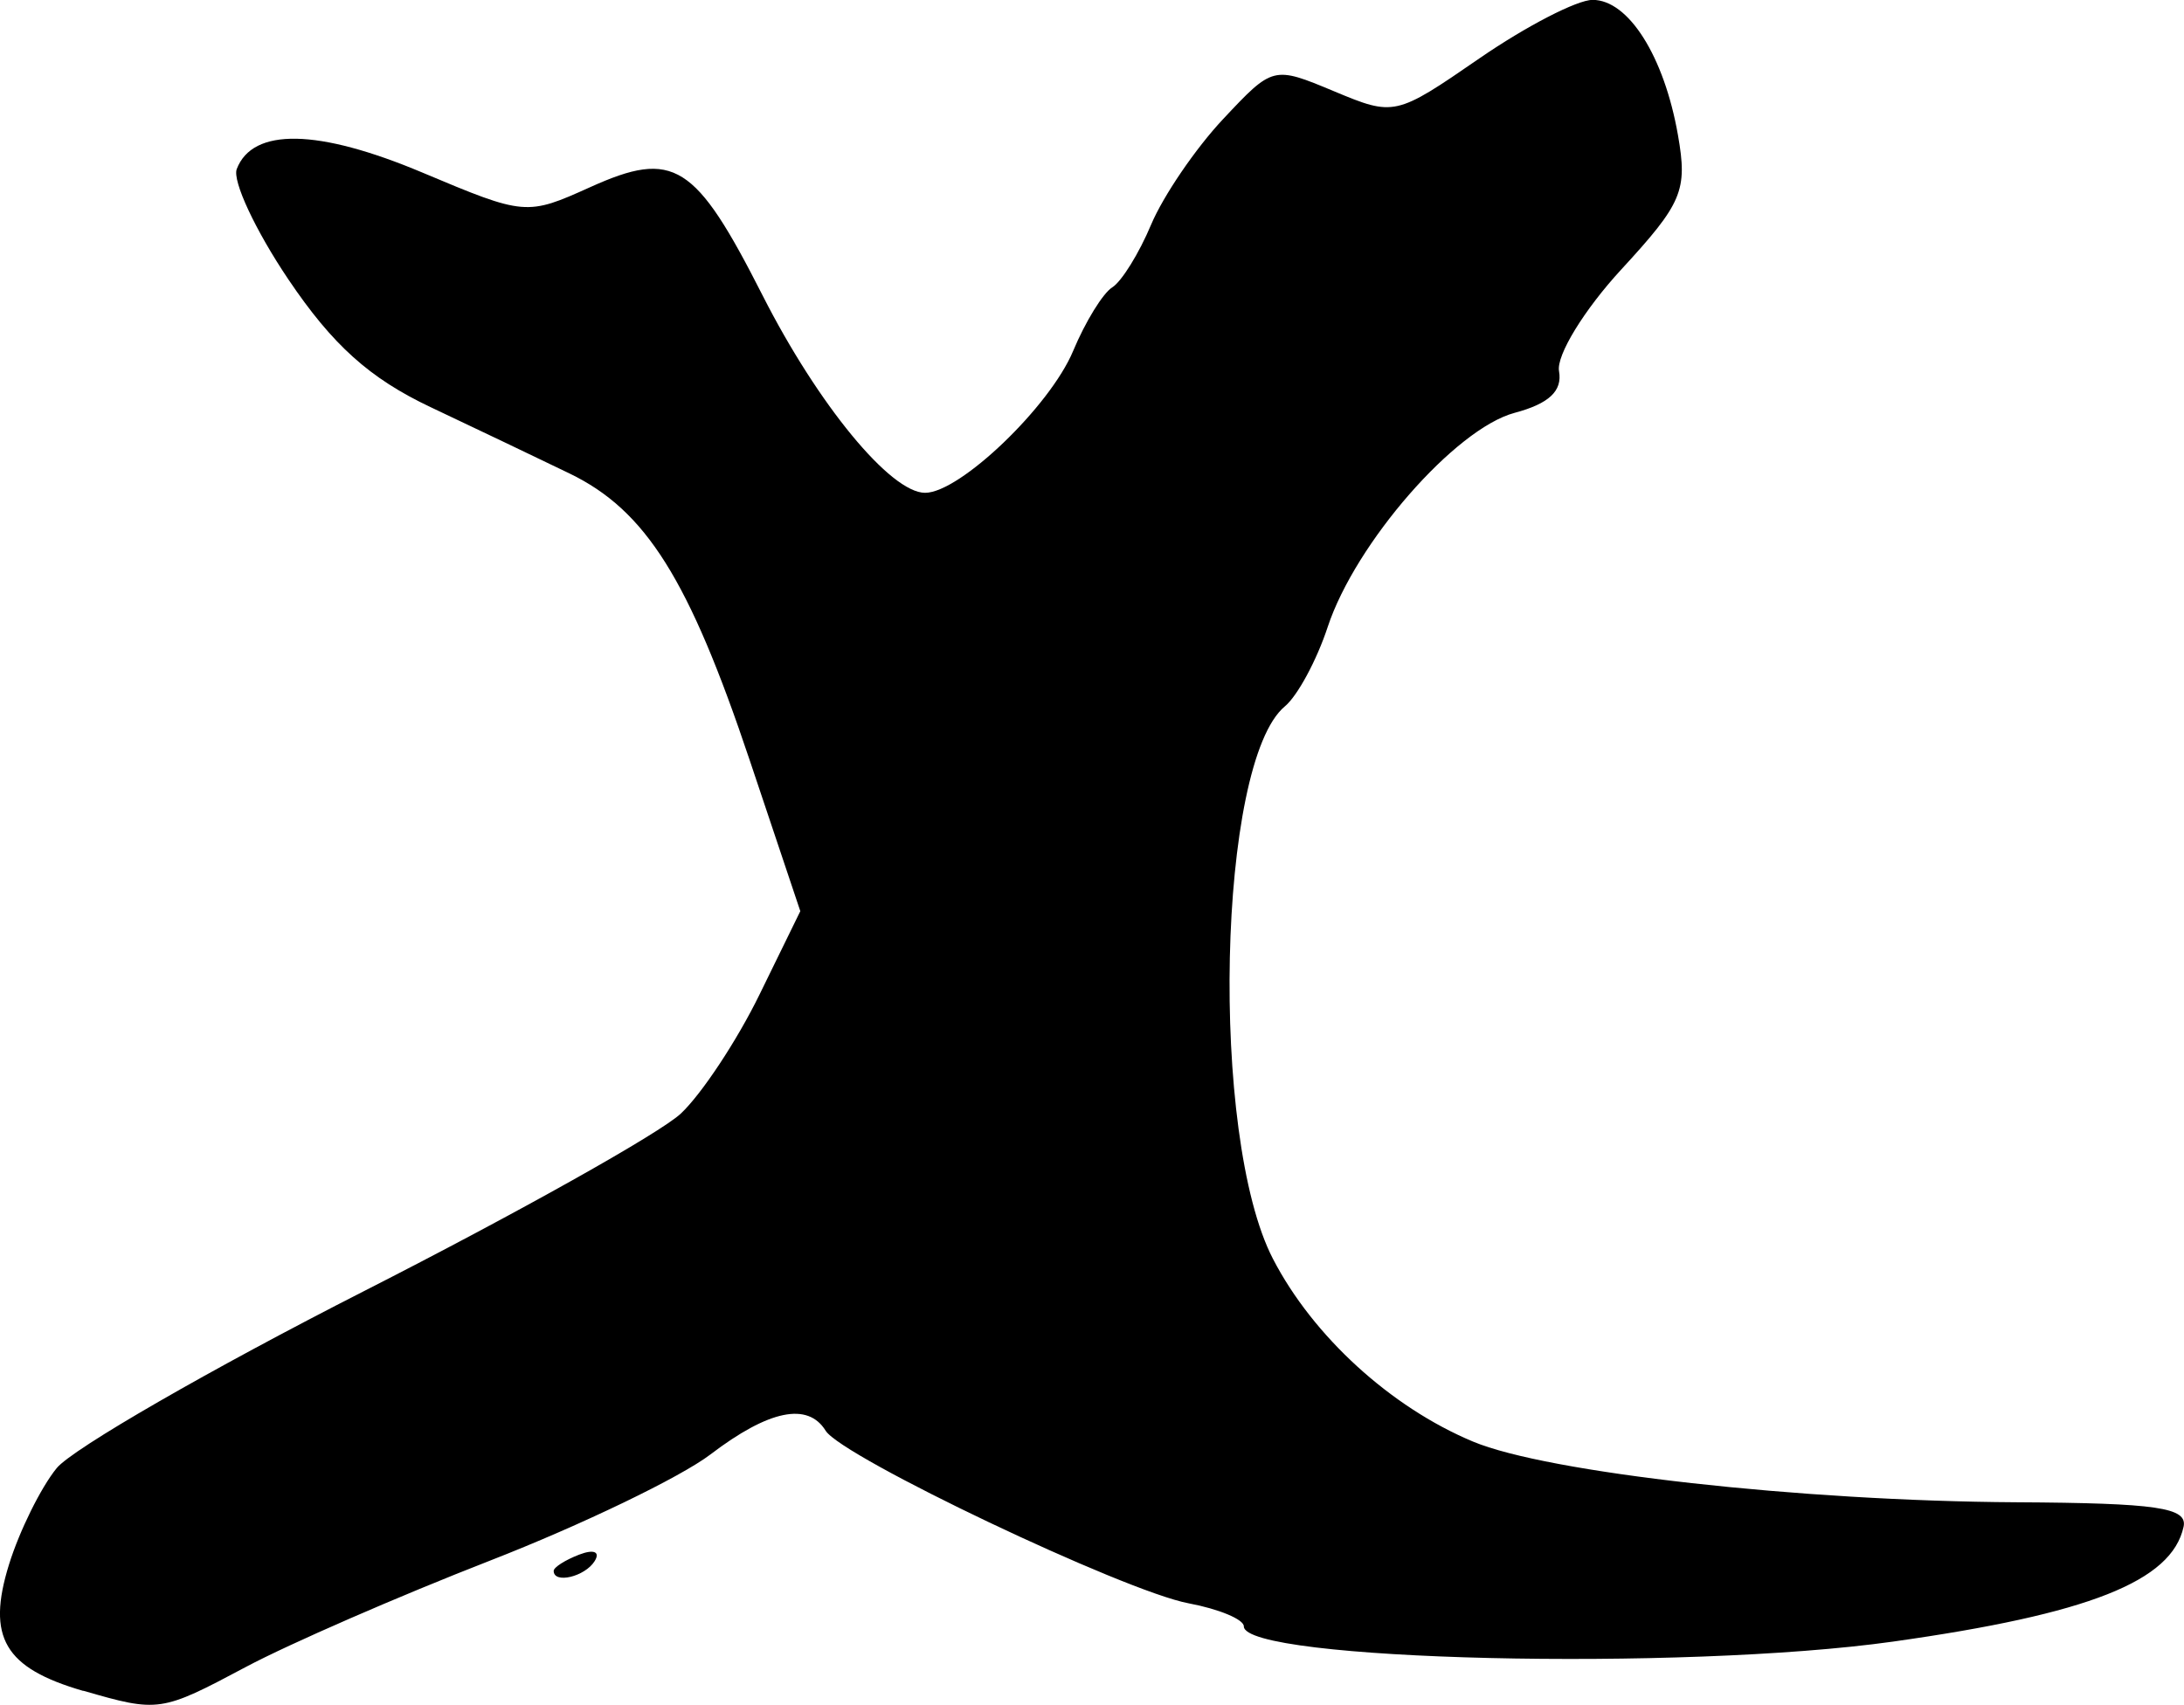 <?xml version="1.0" encoding="UTF-8" standalone="no"?>
<!-- Created with Inkscape (http://www.inkscape.org/) -->

<svg
   width="35.165mm"
   height="27.457mm"
   viewBox="0 0 35.165 27.457"
   version="1.1"
   id="svg1"
   xml:space="preserve"
   xmlns="http://www.w3.org/2000/svg"
   xmlns:svg="http://www.w3.org/2000/svg"><defs
     id="defs1" /><g
     id="layer1"
     transform="translate(-111.603,-69.056)"><path
       style="fill:#000000"
       d="m 112.944,96.286 c -1.269,-0.368 -1.56,-0.862 -1.196,-2.036 0.168,-0.541 0.513,-1.239 0.767,-1.551 0.254,-0.312 2.483,-1.596 4.952,-2.853 2.469,-1.257 4.764,-2.543 5.099,-2.858 0.335,-0.315 0.905,-1.177 1.266,-1.916 l 0.657,-1.343 -0.816,-2.434 c -0.977,-2.914 -1.672,-4.02 -2.899,-4.614 -0.505,-0.244 -1.513,-0.726 -2.241,-1.07 -0.978,-0.463 -1.574,-0.998 -2.287,-2.056 -0.53,-0.787 -0.904,-1.587 -0.831,-1.777 0.257,-0.67 1.309,-0.65 2.989,0.057 1.651,0.695 1.678,0.697 2.706,0.233 1.344,-0.606 1.688,-0.39 2.772,1.746 0.894,1.76 2.061,3.178 2.616,3.178 0.56,0 2.01,-1.389 2.384,-2.285 0.196,-0.47 0.48,-0.93 0.629,-1.023 0.15,-0.093 0.432,-0.547 0.626,-1.01 0.195,-0.463 0.716,-1.228 1.159,-1.7 0.802,-0.855 0.808,-0.857 1.785,-0.449 0.971,0.406 0.993,0.401 2.345,-0.531 0.751,-0.517 1.57,-0.94 1.82,-0.94 0.578,0 1.152,0.91 1.374,2.177 0.157,0.895 0.072,1.095 -0.912,2.164 -0.599,0.65 -1.048,1.384 -1.003,1.637 0.057,0.32 -0.16,0.524 -0.714,0.672 -0.956,0.254 -2.565,2.098 -3.011,3.45 -0.176,0.534 -0.486,1.109 -0.689,1.277 -1.084,0.9 -1.215,6.923 -0.192,8.897 0.645,1.246 1.893,2.387 3.219,2.942 1.198,0.502 5.278,0.958 8.747,0.978 2.27,0.013 2.763,0.085 2.696,0.395 -0.191,0.878 -1.525,1.405 -4.68,1.849 -3.387,0.476 -10.451,0.31 -10.451,-0.246 0,-0.112 -0.4,-0.279 -0.89,-0.371 -1.037,-0.195 -5.581,-2.356 -5.843,-2.779 -0.287,-0.464 -0.914,-0.335 -1.854,0.381 -0.483,0.368 -2.08,1.138 -3.548,1.71 -1.469,0.572 -3.238,1.343 -3.931,1.712 -1.371,0.73 -1.407,0.735 -2.62,0.384 z m 7.574,-1.933 c 0,-0.057 0.185,-0.175 0.411,-0.262 0.235,-0.09 0.342,-0.046 0.249,0.104 -0.155,0.251 -0.66,0.372 -0.66,0.158 z"
       id="path5" /></g></svg>
